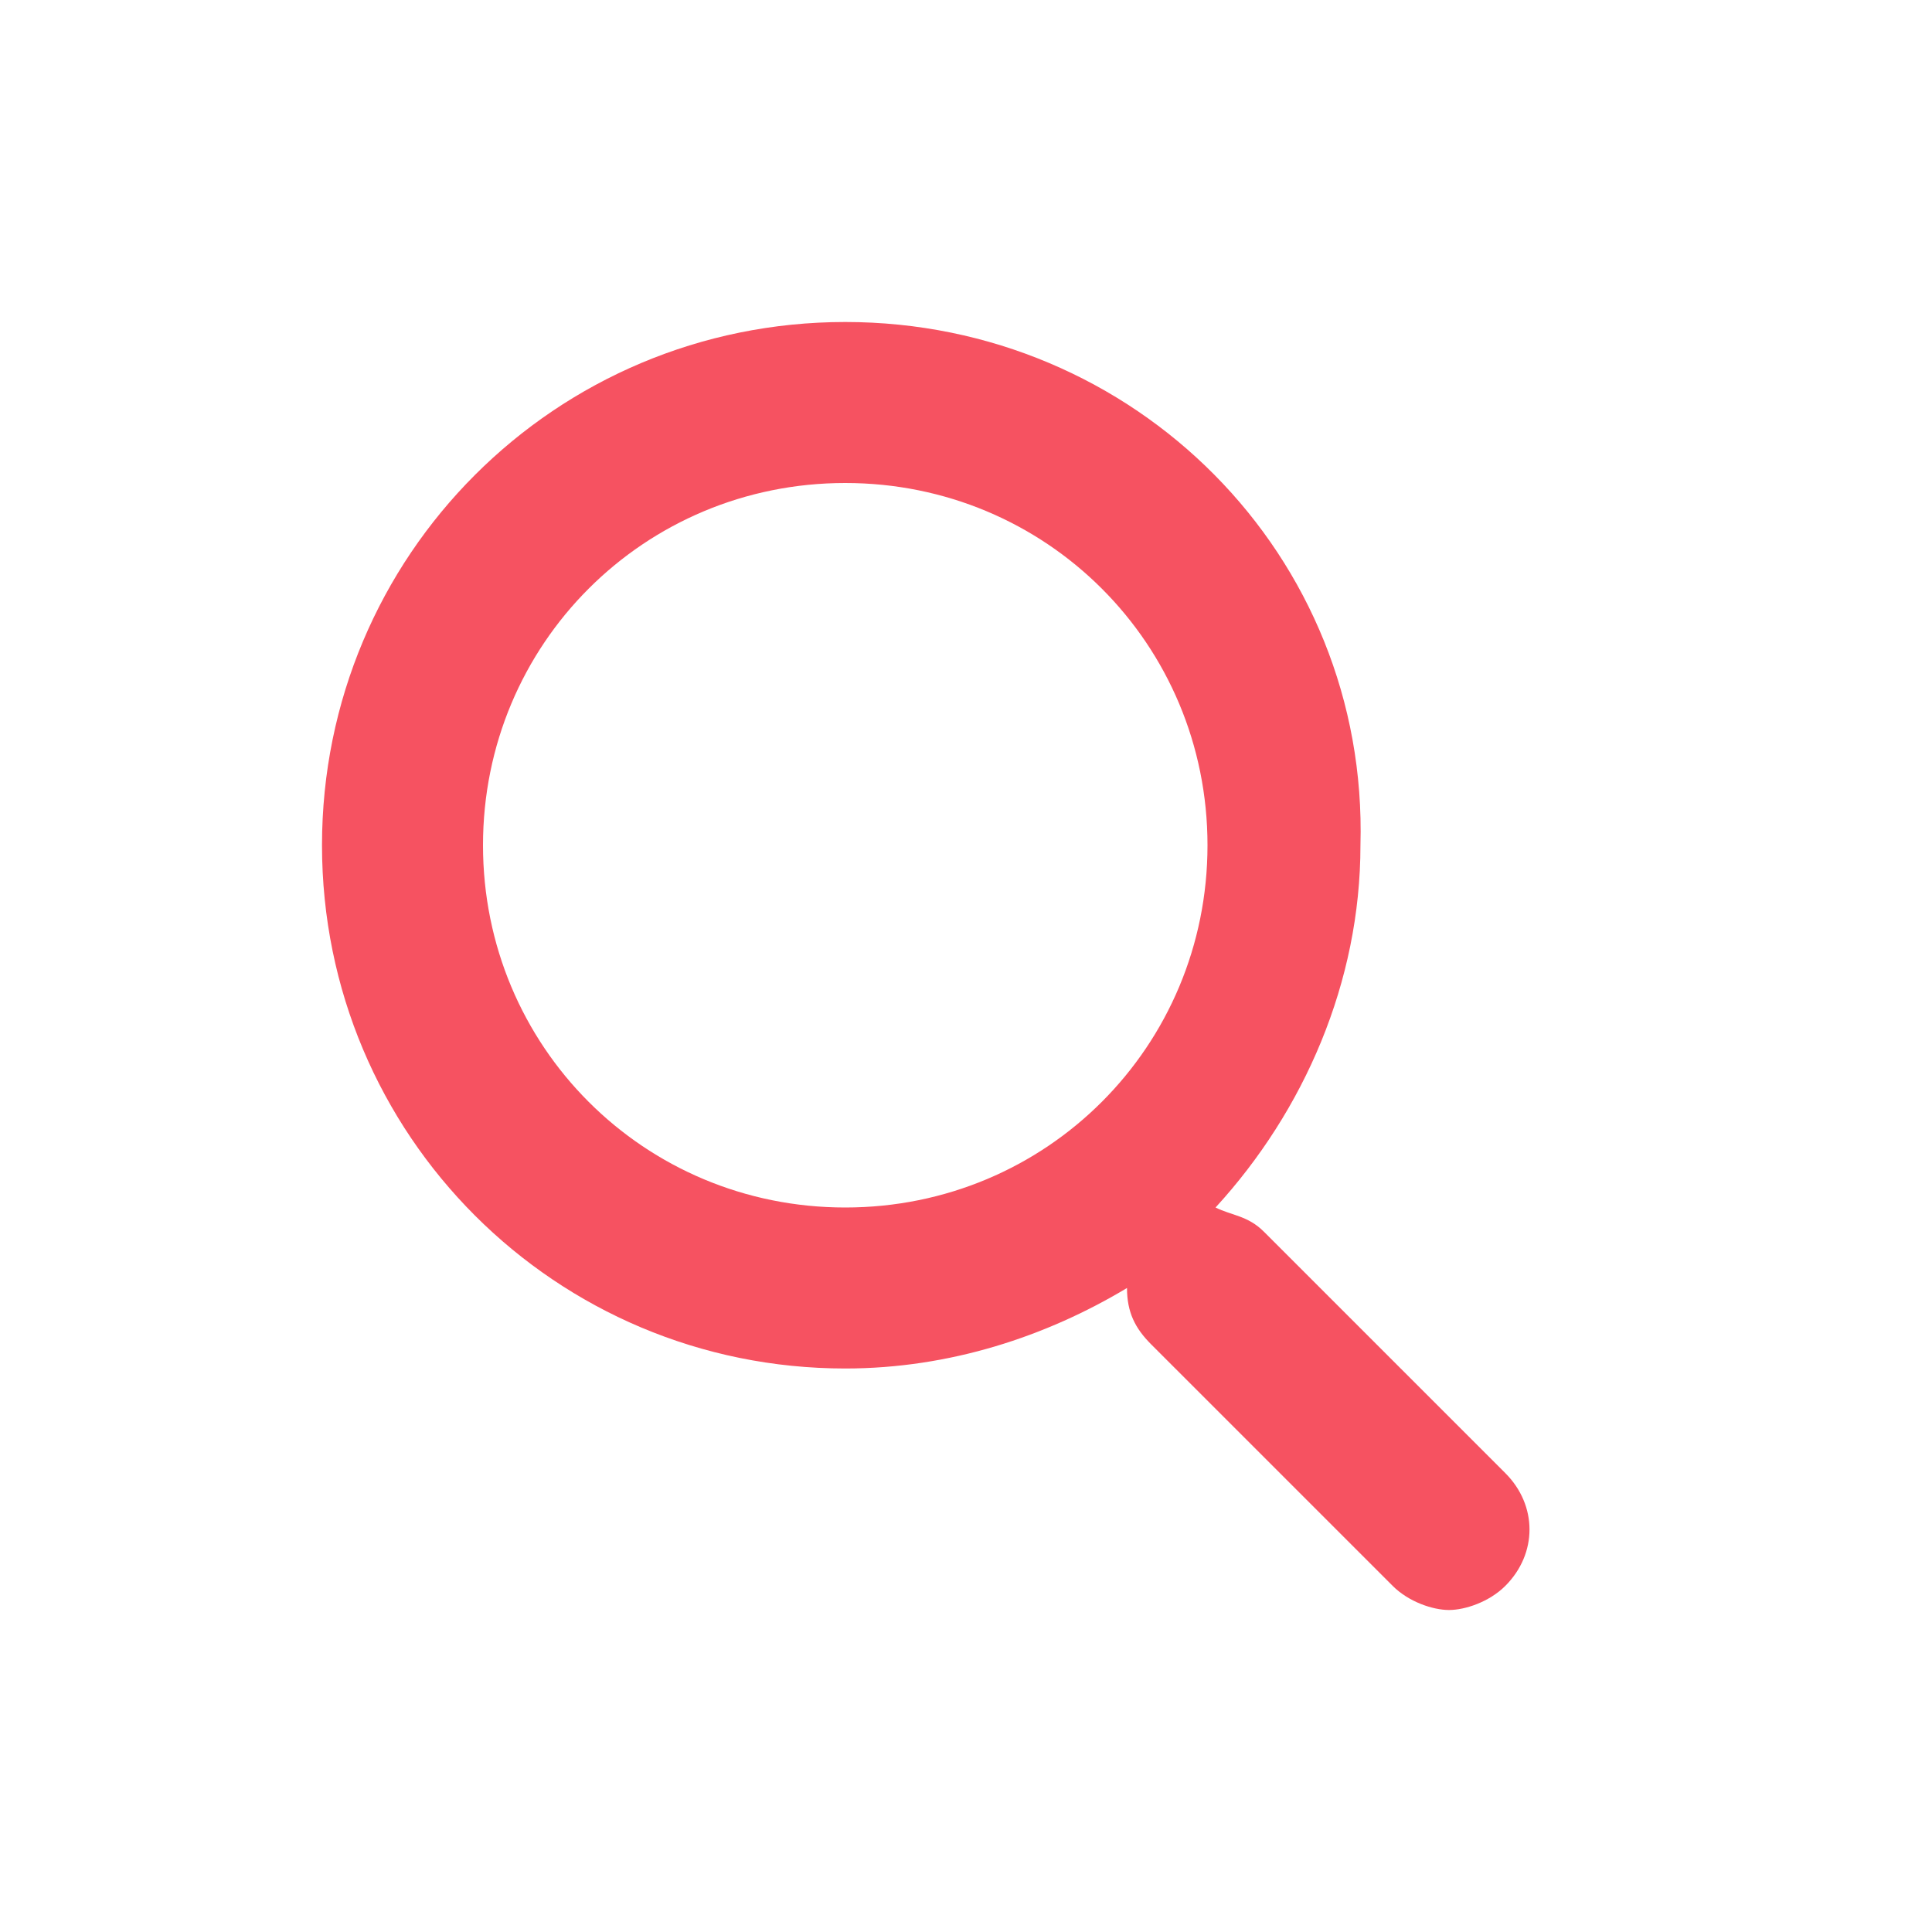 <svg xmlns="http://www.w3.org/2000/svg" viewBox="0 0 24 24"><path d="M18.7 18.3l-3-3c-.2-.2-.4-.2-.6-.3 1.1-1.2 1.8-2.8 1.8-4.5C17 6.9 14.1 4 10.5 4S4 6.9 4 10.5 6.9 17 10.5 17c1.3 0 2.5-.4 3.5-1 0 .3.1.5.3.7l3 3c.2.2.5.3.7.3s.5-.1.7-.3c.4-.4.4-1 0-1.4zM10.5 15C8 15 6 13 6 10.5S8 6 10.5 6 15 8 15 10.5 13 15 10.5 15z" fill="#f65261"/></svg>

